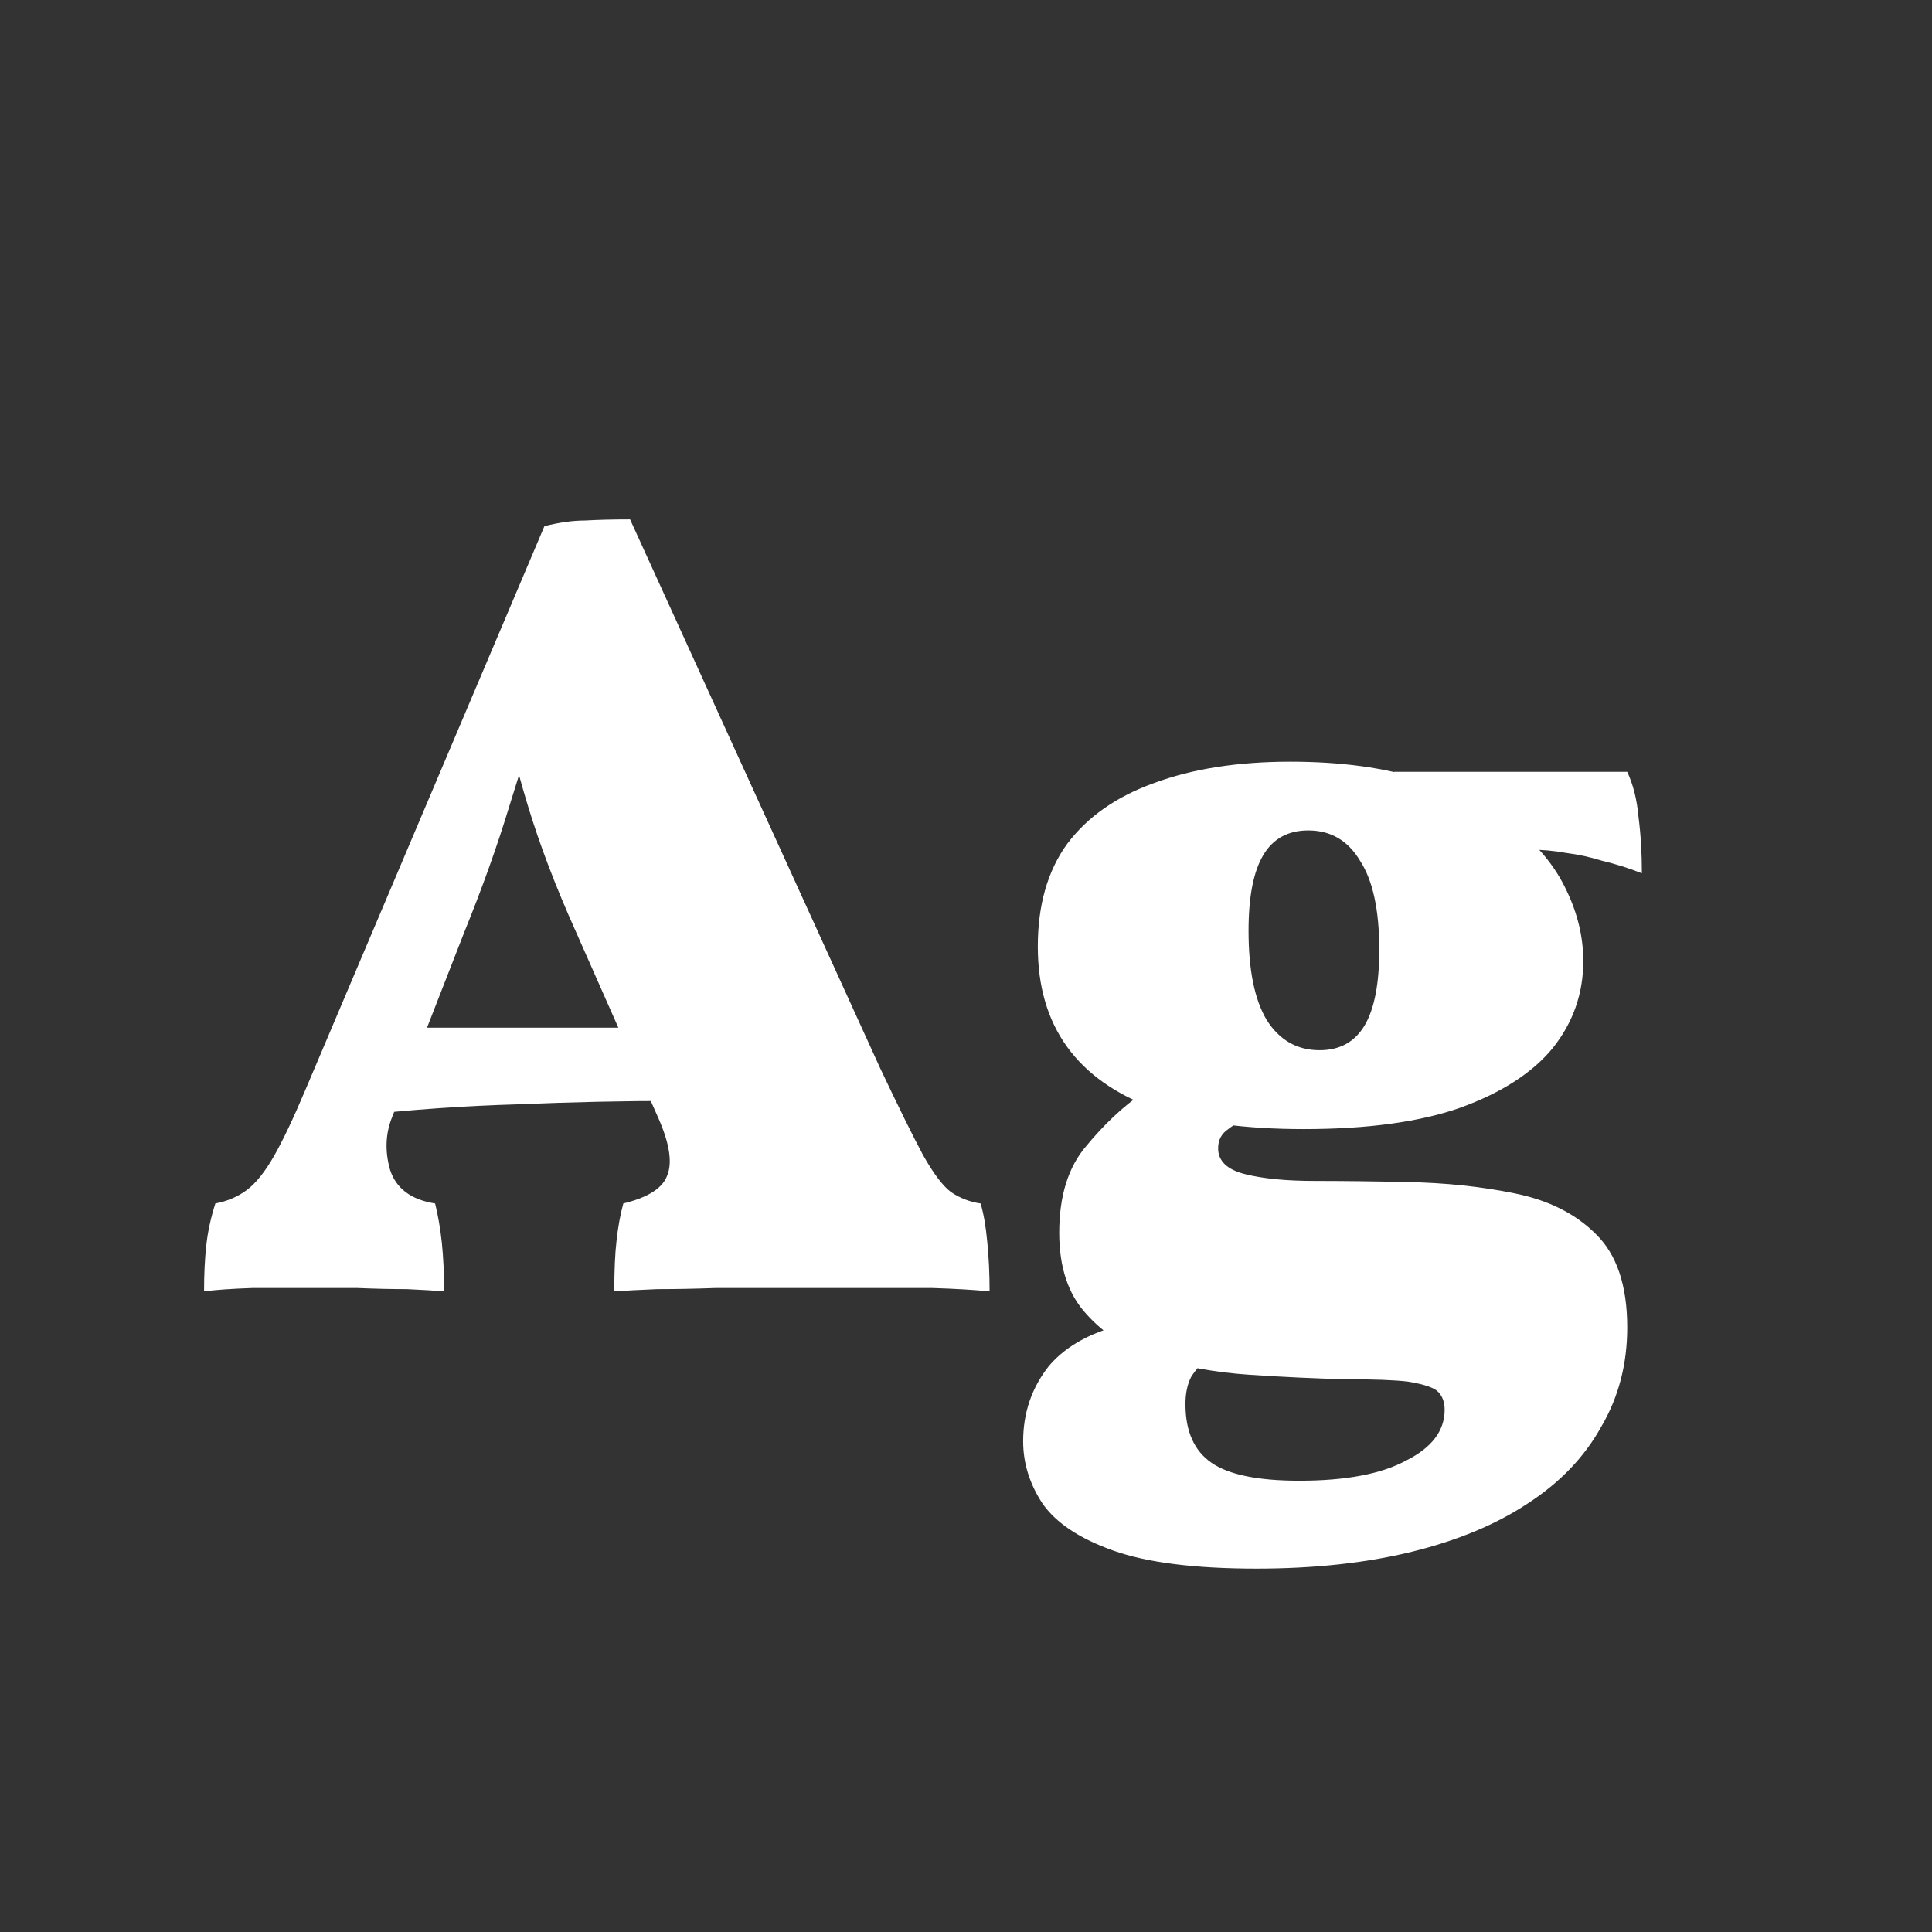 <svg width="24" height="24" viewBox="0 0 24 24" fill="none" xmlns="http://www.w3.org/2000/svg">
<rect x="0" y="0" width="24" height="24" fill="#333333" stroke="none"/>
<path d="M7.827 6.452L10.934 13.27C11.159 13.746 11.336 14.105 11.466 14.348C11.597 14.581 11.714 14.735 11.816 14.81C11.928 14.885 12.05 14.931 12.181 14.95C12.218 15.071 12.246 15.23 12.264 15.426C12.283 15.613 12.293 15.818 12.293 16.042C12.106 16.023 11.868 16.009 11.579 16C11.289 16 11.005 16 10.725 16C10.454 16 10.244 16 10.095 16C9.983 16 9.815 16 9.591 16C9.376 16 9.143 16 8.891 16C8.639 16.009 8.396 16.014 8.163 16.014C7.939 16.023 7.761 16.033 7.631 16.042C7.631 15.781 7.64 15.571 7.659 15.412C7.677 15.244 7.705 15.09 7.743 14.95C8.051 14.875 8.233 14.759 8.289 14.6C8.354 14.441 8.317 14.203 8.177 13.886L7.155 11.576C6.903 11.016 6.702 10.489 6.553 9.994C6.403 9.499 6.291 9.037 6.217 8.608H6.735C6.623 9.047 6.487 9.513 6.329 10.008C6.179 10.503 5.993 11.025 5.769 11.576L4.873 13.872C4.789 14.077 4.779 14.297 4.845 14.53C4.919 14.763 5.106 14.903 5.405 14.95C5.442 15.099 5.47 15.263 5.489 15.44C5.507 15.617 5.517 15.818 5.517 16.042C5.414 16.033 5.26 16.023 5.055 16.014C4.859 16.014 4.653 16.009 4.439 16C4.224 16 4.037 16 3.879 16C3.645 16 3.398 16 3.137 16C2.875 16.009 2.675 16.023 2.535 16.042C2.535 15.827 2.544 15.636 2.563 15.468C2.581 15.3 2.619 15.127 2.675 14.95C2.824 14.922 2.955 14.866 3.067 14.782C3.179 14.698 3.291 14.558 3.403 14.362C3.515 14.166 3.645 13.891 3.795 13.536L6.763 6.536C6.949 6.489 7.117 6.466 7.267 6.466C7.425 6.457 7.612 6.452 7.827 6.452ZM8.079 12.766L8.373 13.676C7.747 13.676 7.103 13.69 6.441 13.718C5.778 13.737 5.111 13.783 4.439 13.858L4.649 12.766H8.079ZM15.608 19.486C14.842 19.486 14.25 19.411 13.83 19.262C13.41 19.113 13.116 18.917 12.948 18.674C12.789 18.431 12.71 18.175 12.71 17.904C12.71 17.549 12.817 17.237 13.032 16.966C13.256 16.705 13.592 16.527 14.04 16.434L15.174 16.686C14.978 16.873 14.852 17.013 14.796 17.106C14.749 17.199 14.726 17.311 14.726 17.442C14.726 17.778 14.833 18.021 15.048 18.17C15.262 18.319 15.626 18.394 16.14 18.394C16.718 18.394 17.162 18.31 17.47 18.142C17.787 17.983 17.946 17.773 17.946 17.512C17.946 17.409 17.913 17.33 17.848 17.274C17.782 17.227 17.661 17.19 17.484 17.162C17.316 17.143 17.068 17.134 16.742 17.134C16.35 17.125 15.944 17.106 15.524 17.078C15.104 17.05 14.716 16.98 14.362 16.868C14.007 16.756 13.718 16.574 13.494 16.322C13.27 16.079 13.158 15.743 13.158 15.314C13.158 14.857 13.27 14.497 13.494 14.236C13.718 13.965 13.951 13.746 14.194 13.578L15.538 13.872C15.435 13.909 15.342 13.961 15.258 14.026C15.174 14.082 15.132 14.161 15.132 14.264C15.132 14.423 15.244 14.53 15.468 14.586C15.692 14.642 15.981 14.67 16.336 14.67C16.7 14.67 17.082 14.675 17.484 14.684C17.96 14.693 18.403 14.74 18.814 14.824C19.234 14.908 19.57 15.076 19.822 15.328C20.083 15.58 20.214 15.967 20.214 16.49C20.214 16.947 20.106 17.358 19.892 17.722C19.686 18.095 19.383 18.413 18.982 18.674C18.59 18.935 18.109 19.136 17.54 19.276C16.97 19.416 16.326 19.486 15.608 19.486ZM16.196 14.026C15.458 14.026 14.842 13.942 14.348 13.774C13.862 13.597 13.498 13.34 13.256 13.004C13.013 12.668 12.892 12.253 12.892 11.758C12.892 11.245 13.013 10.82 13.256 10.484C13.508 10.148 13.867 9.896 14.334 9.728C14.81 9.551 15.374 9.462 16.028 9.462C16.662 9.462 17.208 9.537 17.666 9.686C18.123 9.826 18.501 10.017 18.8 10.26C19.098 10.493 19.318 10.759 19.458 11.058C19.598 11.347 19.668 11.641 19.668 11.94C19.668 12.341 19.542 12.701 19.29 13.018C19.038 13.326 18.655 13.573 18.142 13.76C17.638 13.937 16.989 14.026 16.196 14.026ZM16.392 13.046C16.644 13.046 16.83 12.943 16.952 12.738C17.073 12.533 17.134 12.22 17.134 11.8C17.134 11.305 17.054 10.937 16.896 10.694C16.746 10.442 16.532 10.316 16.252 10.316C16 10.316 15.813 10.419 15.692 10.624C15.57 10.829 15.51 11.142 15.51 11.562C15.51 12.047 15.584 12.416 15.734 12.668C15.892 12.92 16.112 13.046 16.392 13.046ZM20.396 10.848C20.228 10.783 20.064 10.731 19.906 10.694C19.756 10.647 19.607 10.615 19.458 10.596C19.308 10.568 19.15 10.554 18.982 10.554L17.316 9.588H20.214C20.288 9.747 20.335 9.933 20.354 10.148C20.382 10.363 20.396 10.596 20.396 10.848Z" fill="white"/>
</svg>
